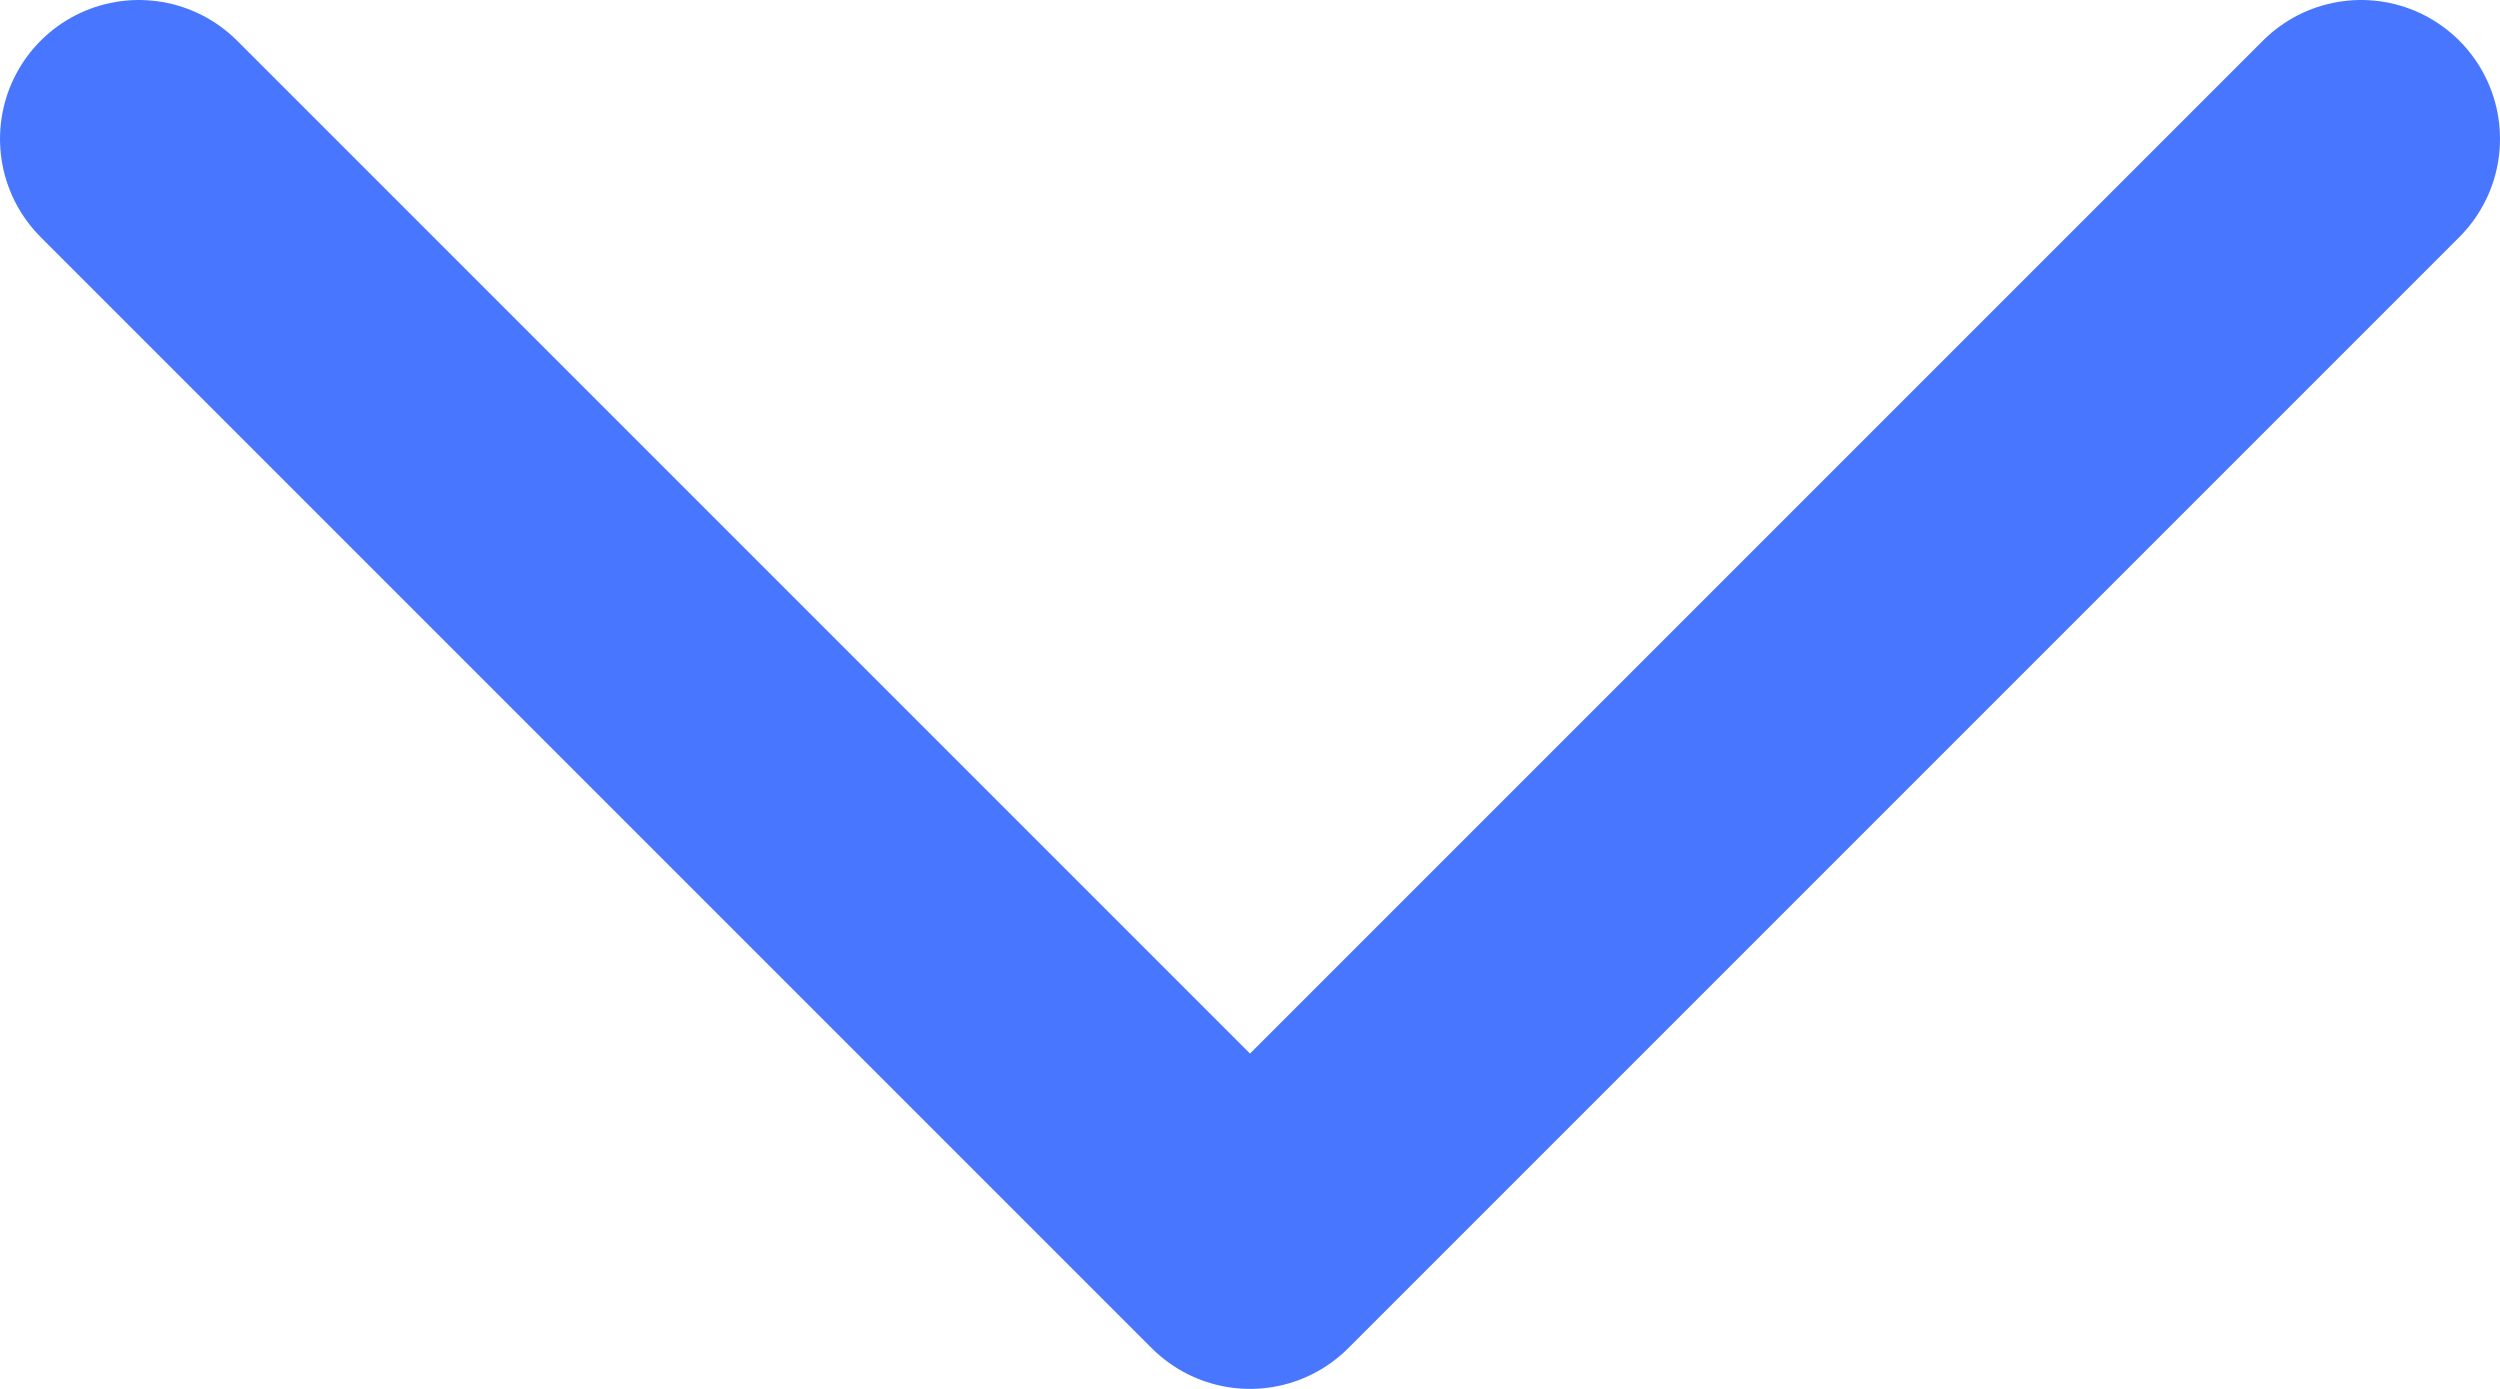 <svg width="18" height="10" viewBox="0 0 18 10" fill="none" xmlns="http://www.w3.org/2000/svg">
<path d="M1 1L9 9L17 1" stroke="#4976FF" stroke-width="2" stroke-linecap="round" stroke-linejoin="round"/>
</svg>
